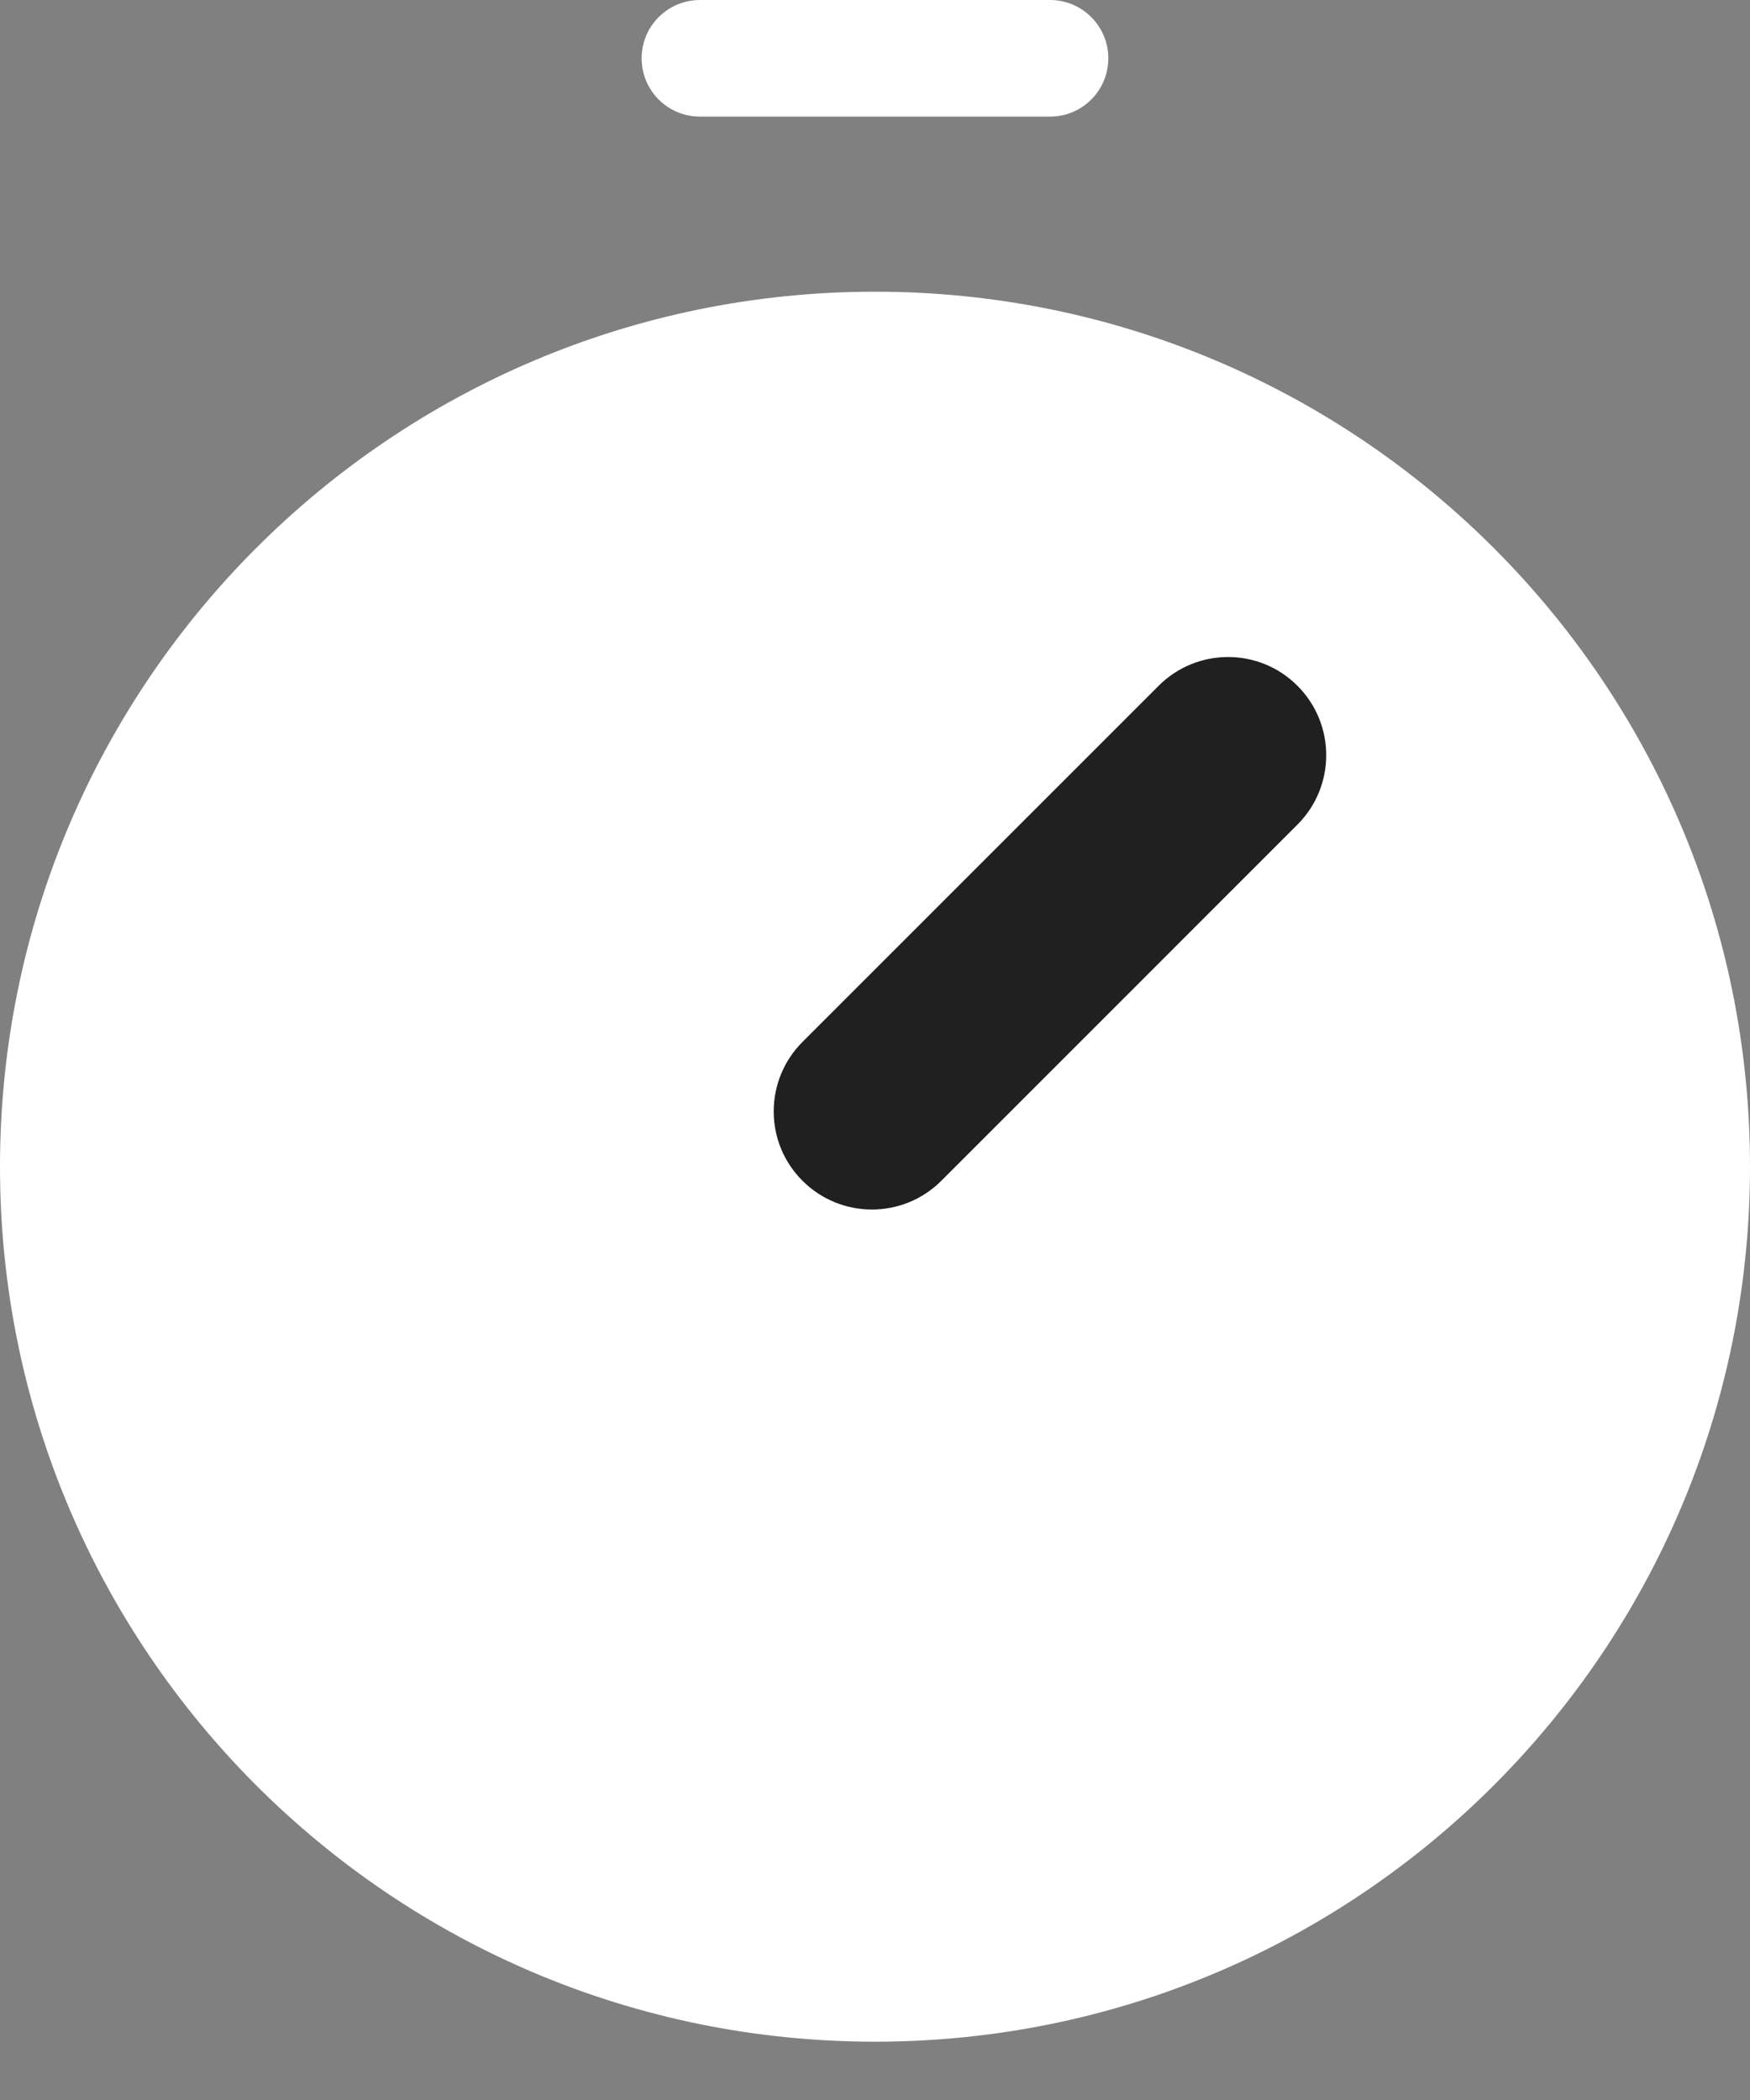 <svg width="25" height="30" viewBox="0 0 25 30" fill="none" xmlns="http://www.w3.org/2000/svg">
<rect x="0" y="0" width="25" height="30" fill="#808080" stroke="none"/>
<path fill-rule="evenodd" clip-rule="evenodd" d="M25 16.667C25 23.57 19.404 29.167 12.5 29.167C5.596 29.167 0 23.57 0 16.667C0 9.763 5.596 4.167 12.5 4.167C19.404 4.167 25 9.763 25 16.667Z" fill="white"/>
<path fill-rule="evenodd" clip-rule="evenodd" d="M18.535 11.78L13.448 16.868C12.9 17.416 12.012 17.416 11.464 16.868C10.916 16.322 10.916 15.433 11.464 14.885L16.552 9.797C17.1 9.249 17.988 9.249 18.535 9.797C19.083 10.345 19.083 11.232 18.535 11.78Z" fill="#202020"/>
<path fill-rule="evenodd" clip-rule="evenodd" d="M15 1.666H10C9.539 1.666 9.166 1.294 9.166 0.833C9.166 0.373 9.539 0 10 0H15C15.46 0 15.833 0.373 15.833 0.833C15.833 1.294 15.46 1.666 15 1.666Z" fill="white"/>
</svg>
